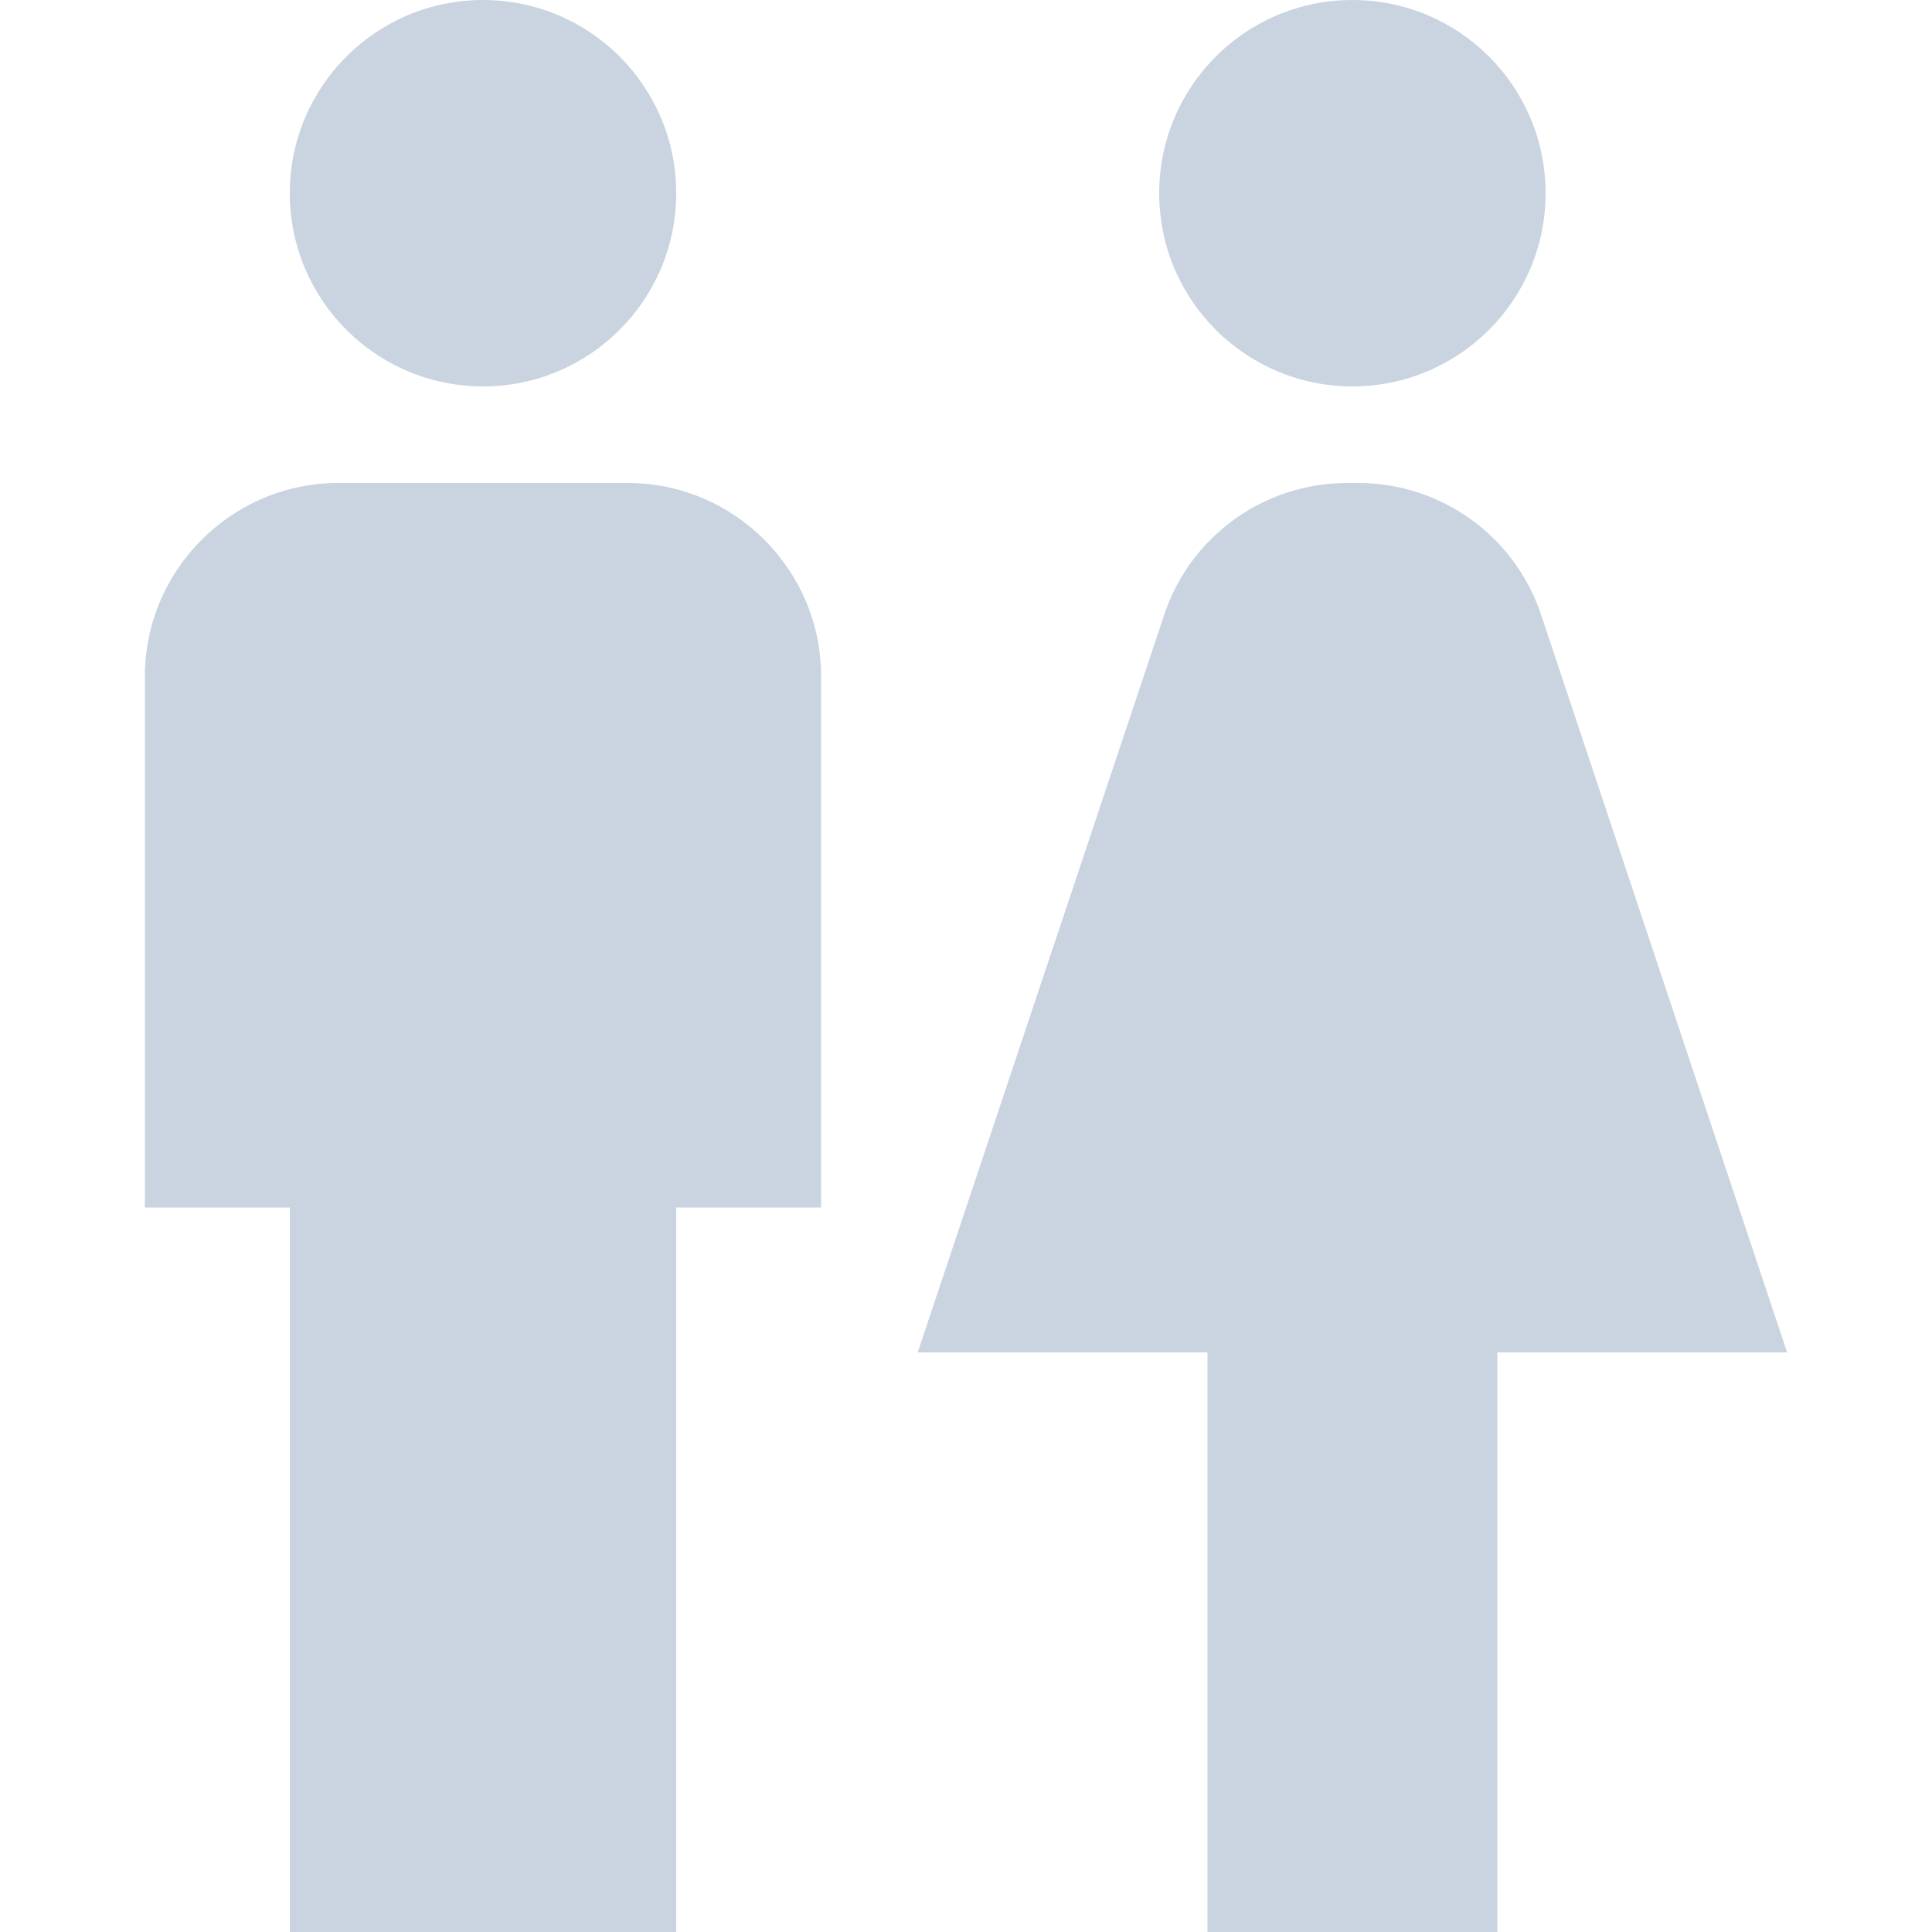 <svg width="30" height="30" viewBox="0 0 30 30" fill="none" xmlns="http://www.w3.org/2000/svg">
<path d="M7.5 6C9.158 6 10.5 4.657 10.5 3C10.5 1.342 9.158 0 7.5 0C5.843 0 4.5 1.342 4.5 3C4.5 4.657 5.842 6 7.5 6Z" fill="#C9D4E0"/>
<path d="M21 6C22.657 6 24 4.657 24 3C24 1.342 22.657 0 21 0C19.343 0 18 1.342 18 3C18 4.657 19.343 6 21 6Z" fill="#C9D4E0"/>
<path d="M9.75 7.5H5.25C3.6 7.5 2.25 8.85 2.25 10.5V18.75H4.5V30H10.5V18.75H12.75V10.5C12.75 8.85 11.4 7.5 9.75 7.5Z" fill="#C9D4E0"/>
<path d="M23.933 9.555C23.527 8.325 22.38 7.5 21.09 7.5H20.918C19.628 7.5 18.48 8.325 18.075 9.555L14.25 21H18.75V30H23.25V21H27.75L23.933 9.555Z" fill="#C9D4E0"/>
</svg>
